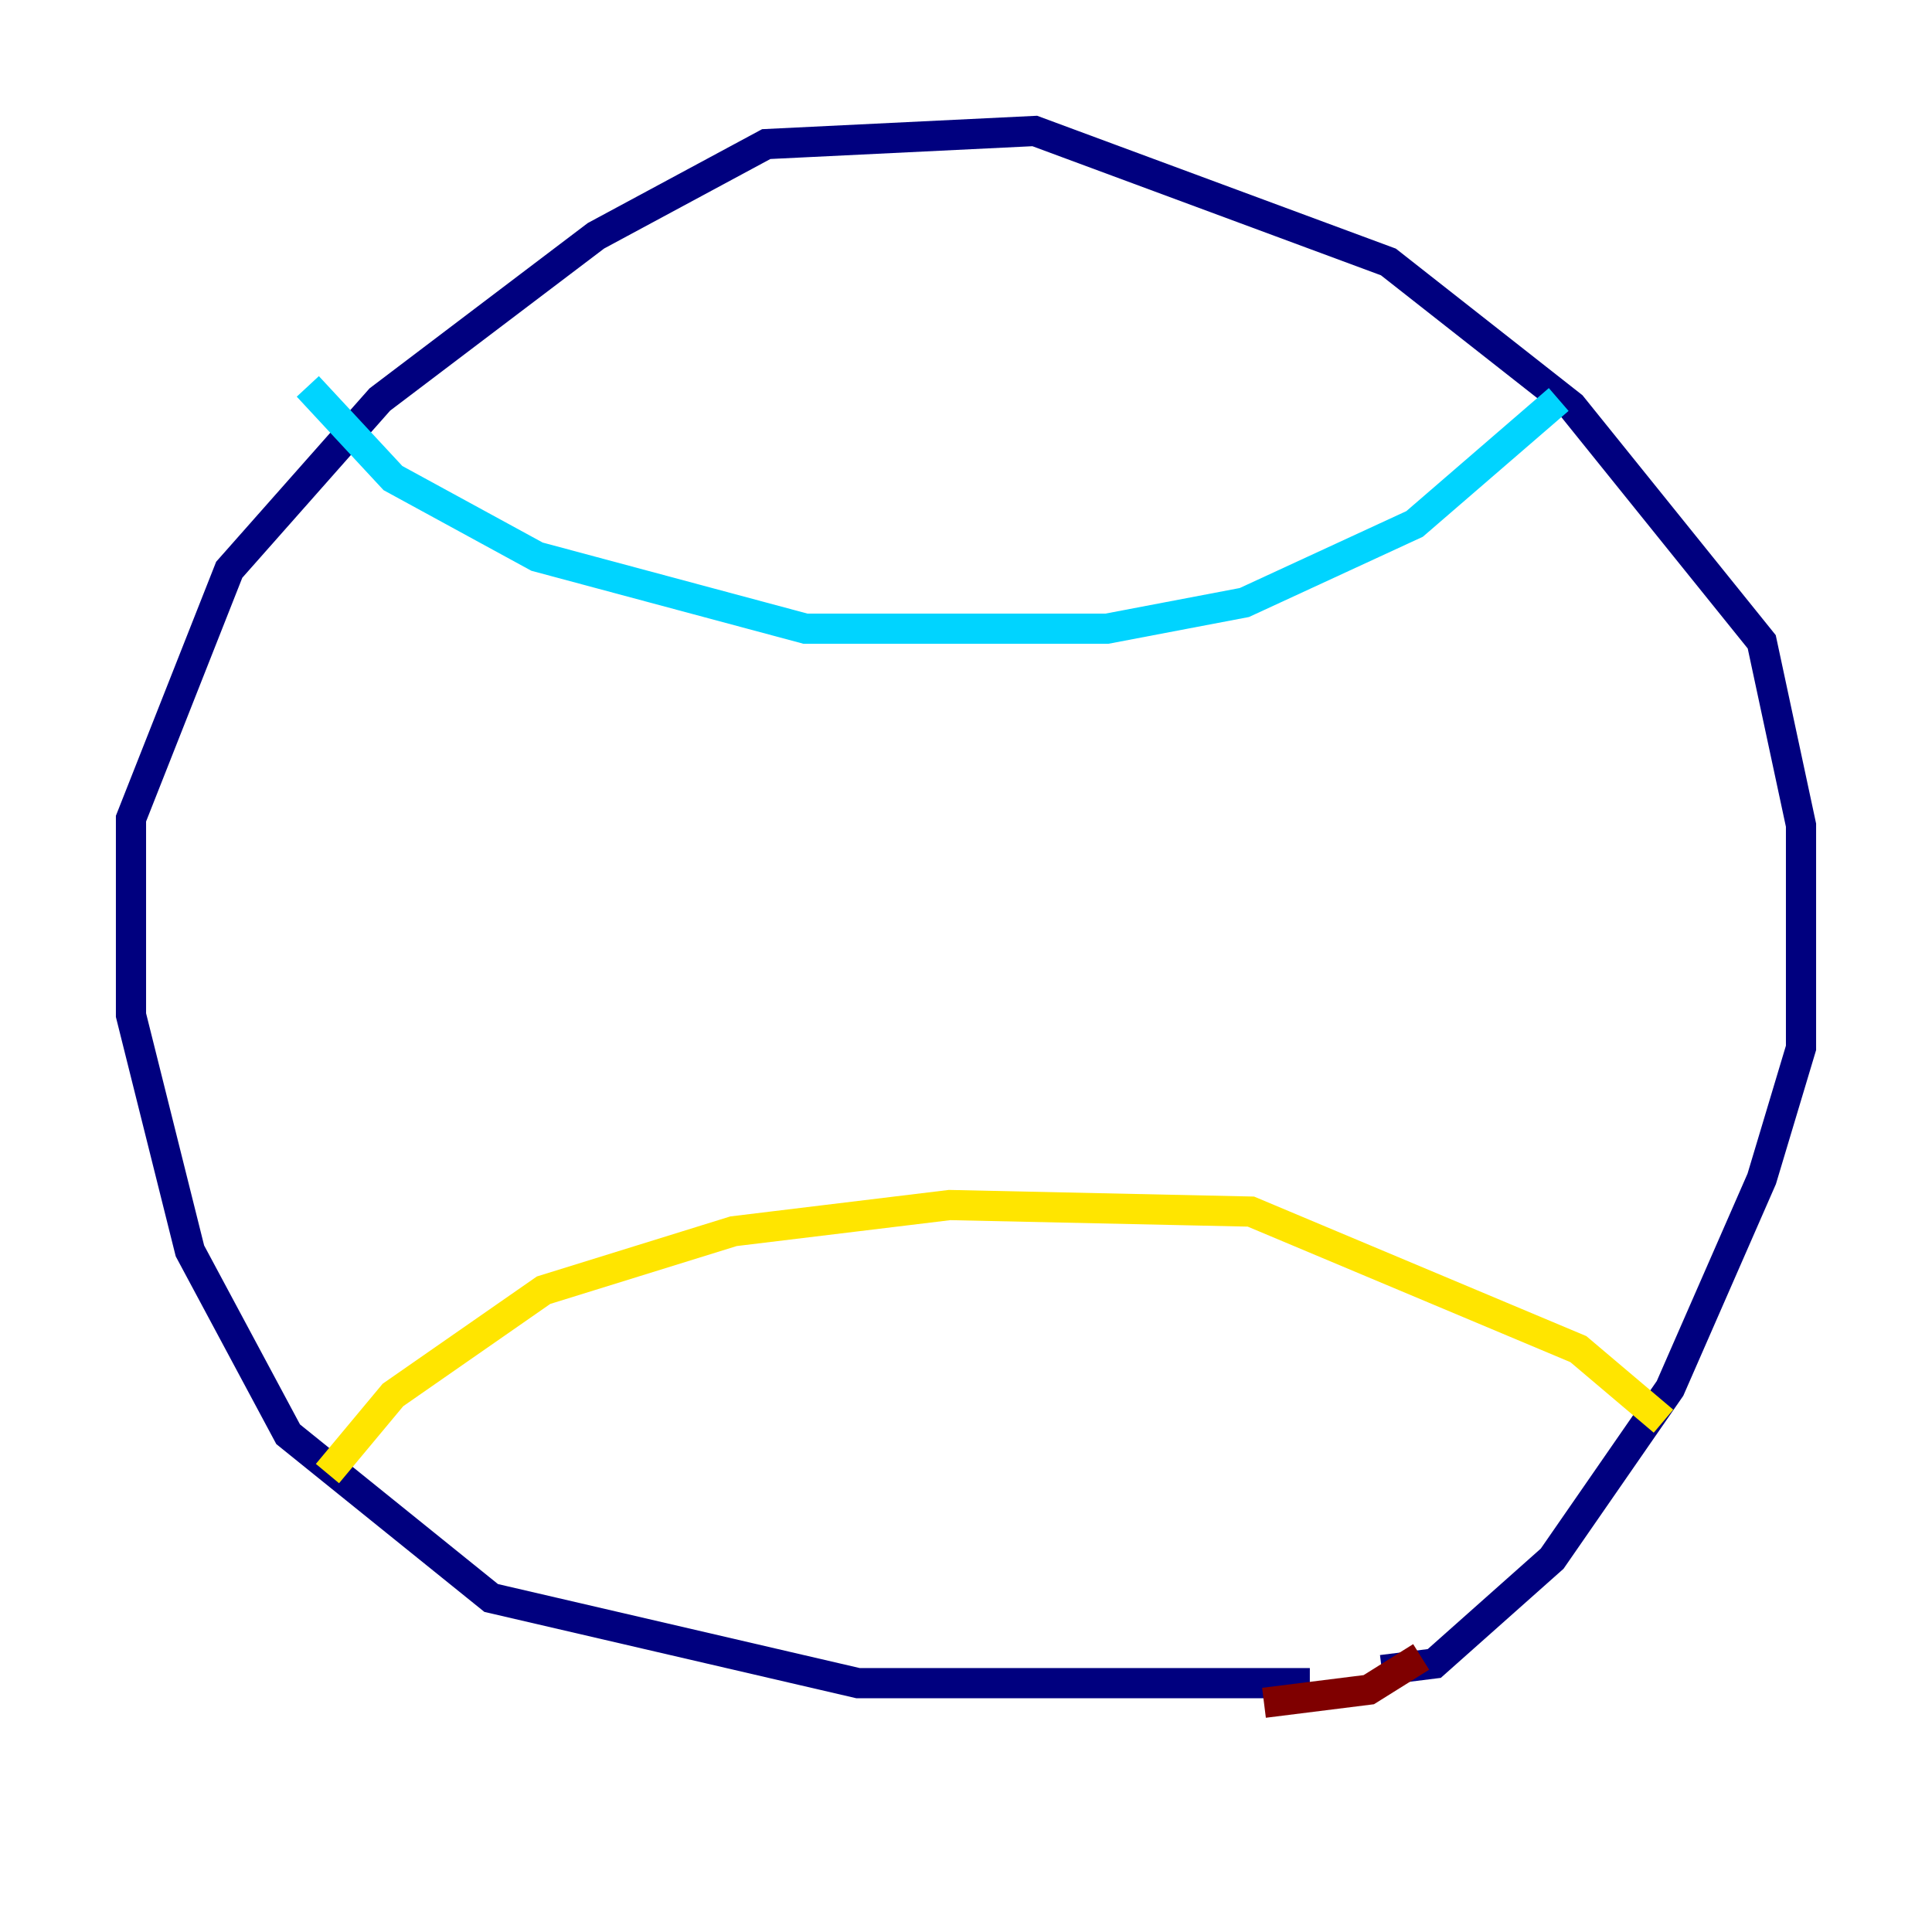 <?xml version="1.0" encoding="utf-8" ?>
<svg baseProfile="tiny" height="128" version="1.2" viewBox="0,0,128,128" width="128" xmlns="http://www.w3.org/2000/svg" xmlns:ev="http://www.w3.org/2001/xml-events" xmlns:xlink="http://www.w3.org/1999/xlink"><defs /><polyline fill="none" points="86.78,111.512 56.841,111.512 32.542,105.871 19.091,95.024 12.583,82.875 8.678,67.254 8.678,54.237 15.186,37.749 25.166,26.468 39.485,15.62 50.766,9.546 68.556,8.678 91.986,17.356 104.136,26.902 116.719,42.522 119.322,54.671 119.322,69.424 116.719,78.102 110.644,91.986 102.834,103.268 95.024,110.21 91.552,110.644" stroke="#00007f" stroke-width="2" /><polyline fill="none" points="20.393,25.6 26.034,31.675 35.58,36.881 53.37,41.654 73.329,41.654 82.441,39.919 93.722,34.712 103.268,26.468" stroke="#00d4ff" stroke-width="2" /><polyline fill="none" points="21.695,97.627 26.034,92.42 36.014,85.478 48.597,81.573 62.915,79.837 82.875,80.271 104.57,89.383 110.21,94.156" stroke="#ffe500" stroke-width="2" /><polyline fill="none" points="94.156,109.776 90.685,111.946 83.742,112.814" stroke="#7f0000" stroke-width="2" /></svg>